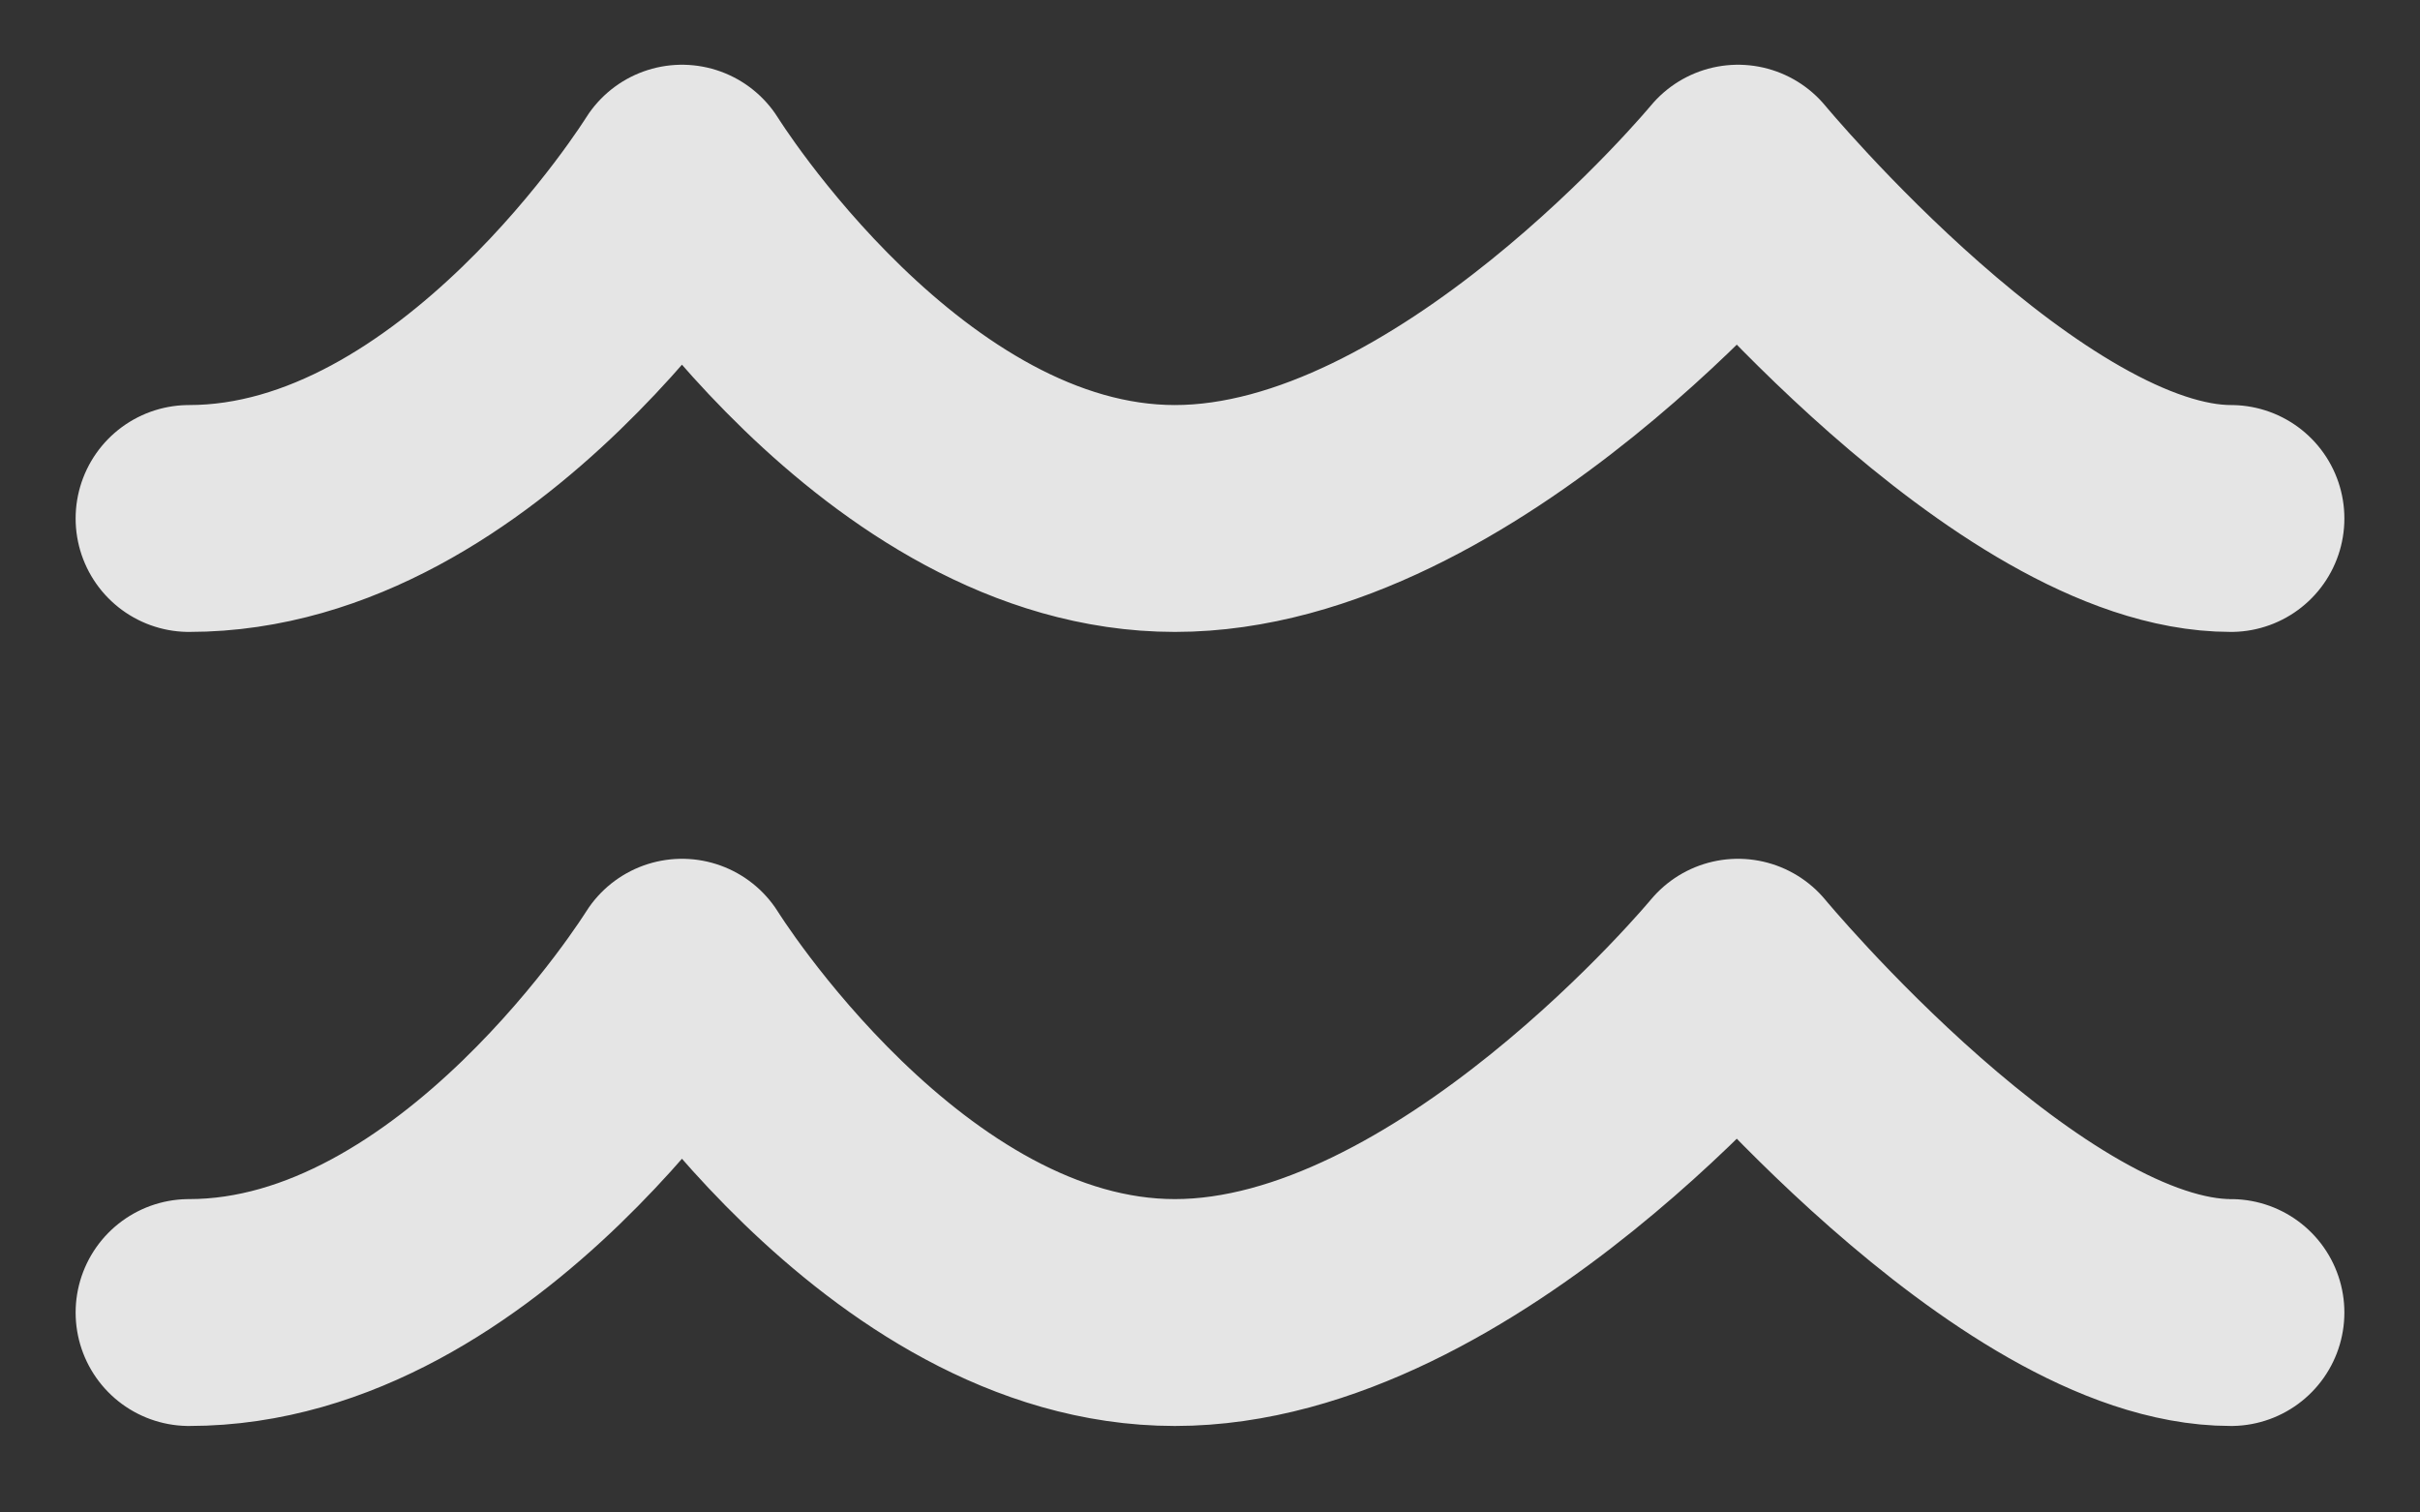 <svg width="16" height="10" viewBox="0 0 16 10" fill="none" xmlns="http://www.w3.org/2000/svg">
<rect x="0" y="0" width="16" height="10" fill="#333333" stroke="none"/>
<path d="M1.25 3.428C3.112 3.428 4.509 1.178 4.509 1.178C4.509 1.178 5.905 3.428 7.768 3.428C9.63 3.428 11.491 1.178 11.491 1.178C11.491 1.178 13.354 3.428 14.75 3.428M1.25 8.678C3.112 8.678 4.509 6.428 4.509 6.428C4.509 6.428 5.905 8.678 7.768 8.678C9.63 8.678 11.491 6.428 11.491 6.428C11.491 6.428 13.354 8.678 14.75 8.678" stroke="white" stroke-opacity="0.87" stroke-width="1.5" stroke-linecap="round" stroke-linejoin="round"/>
</svg>
